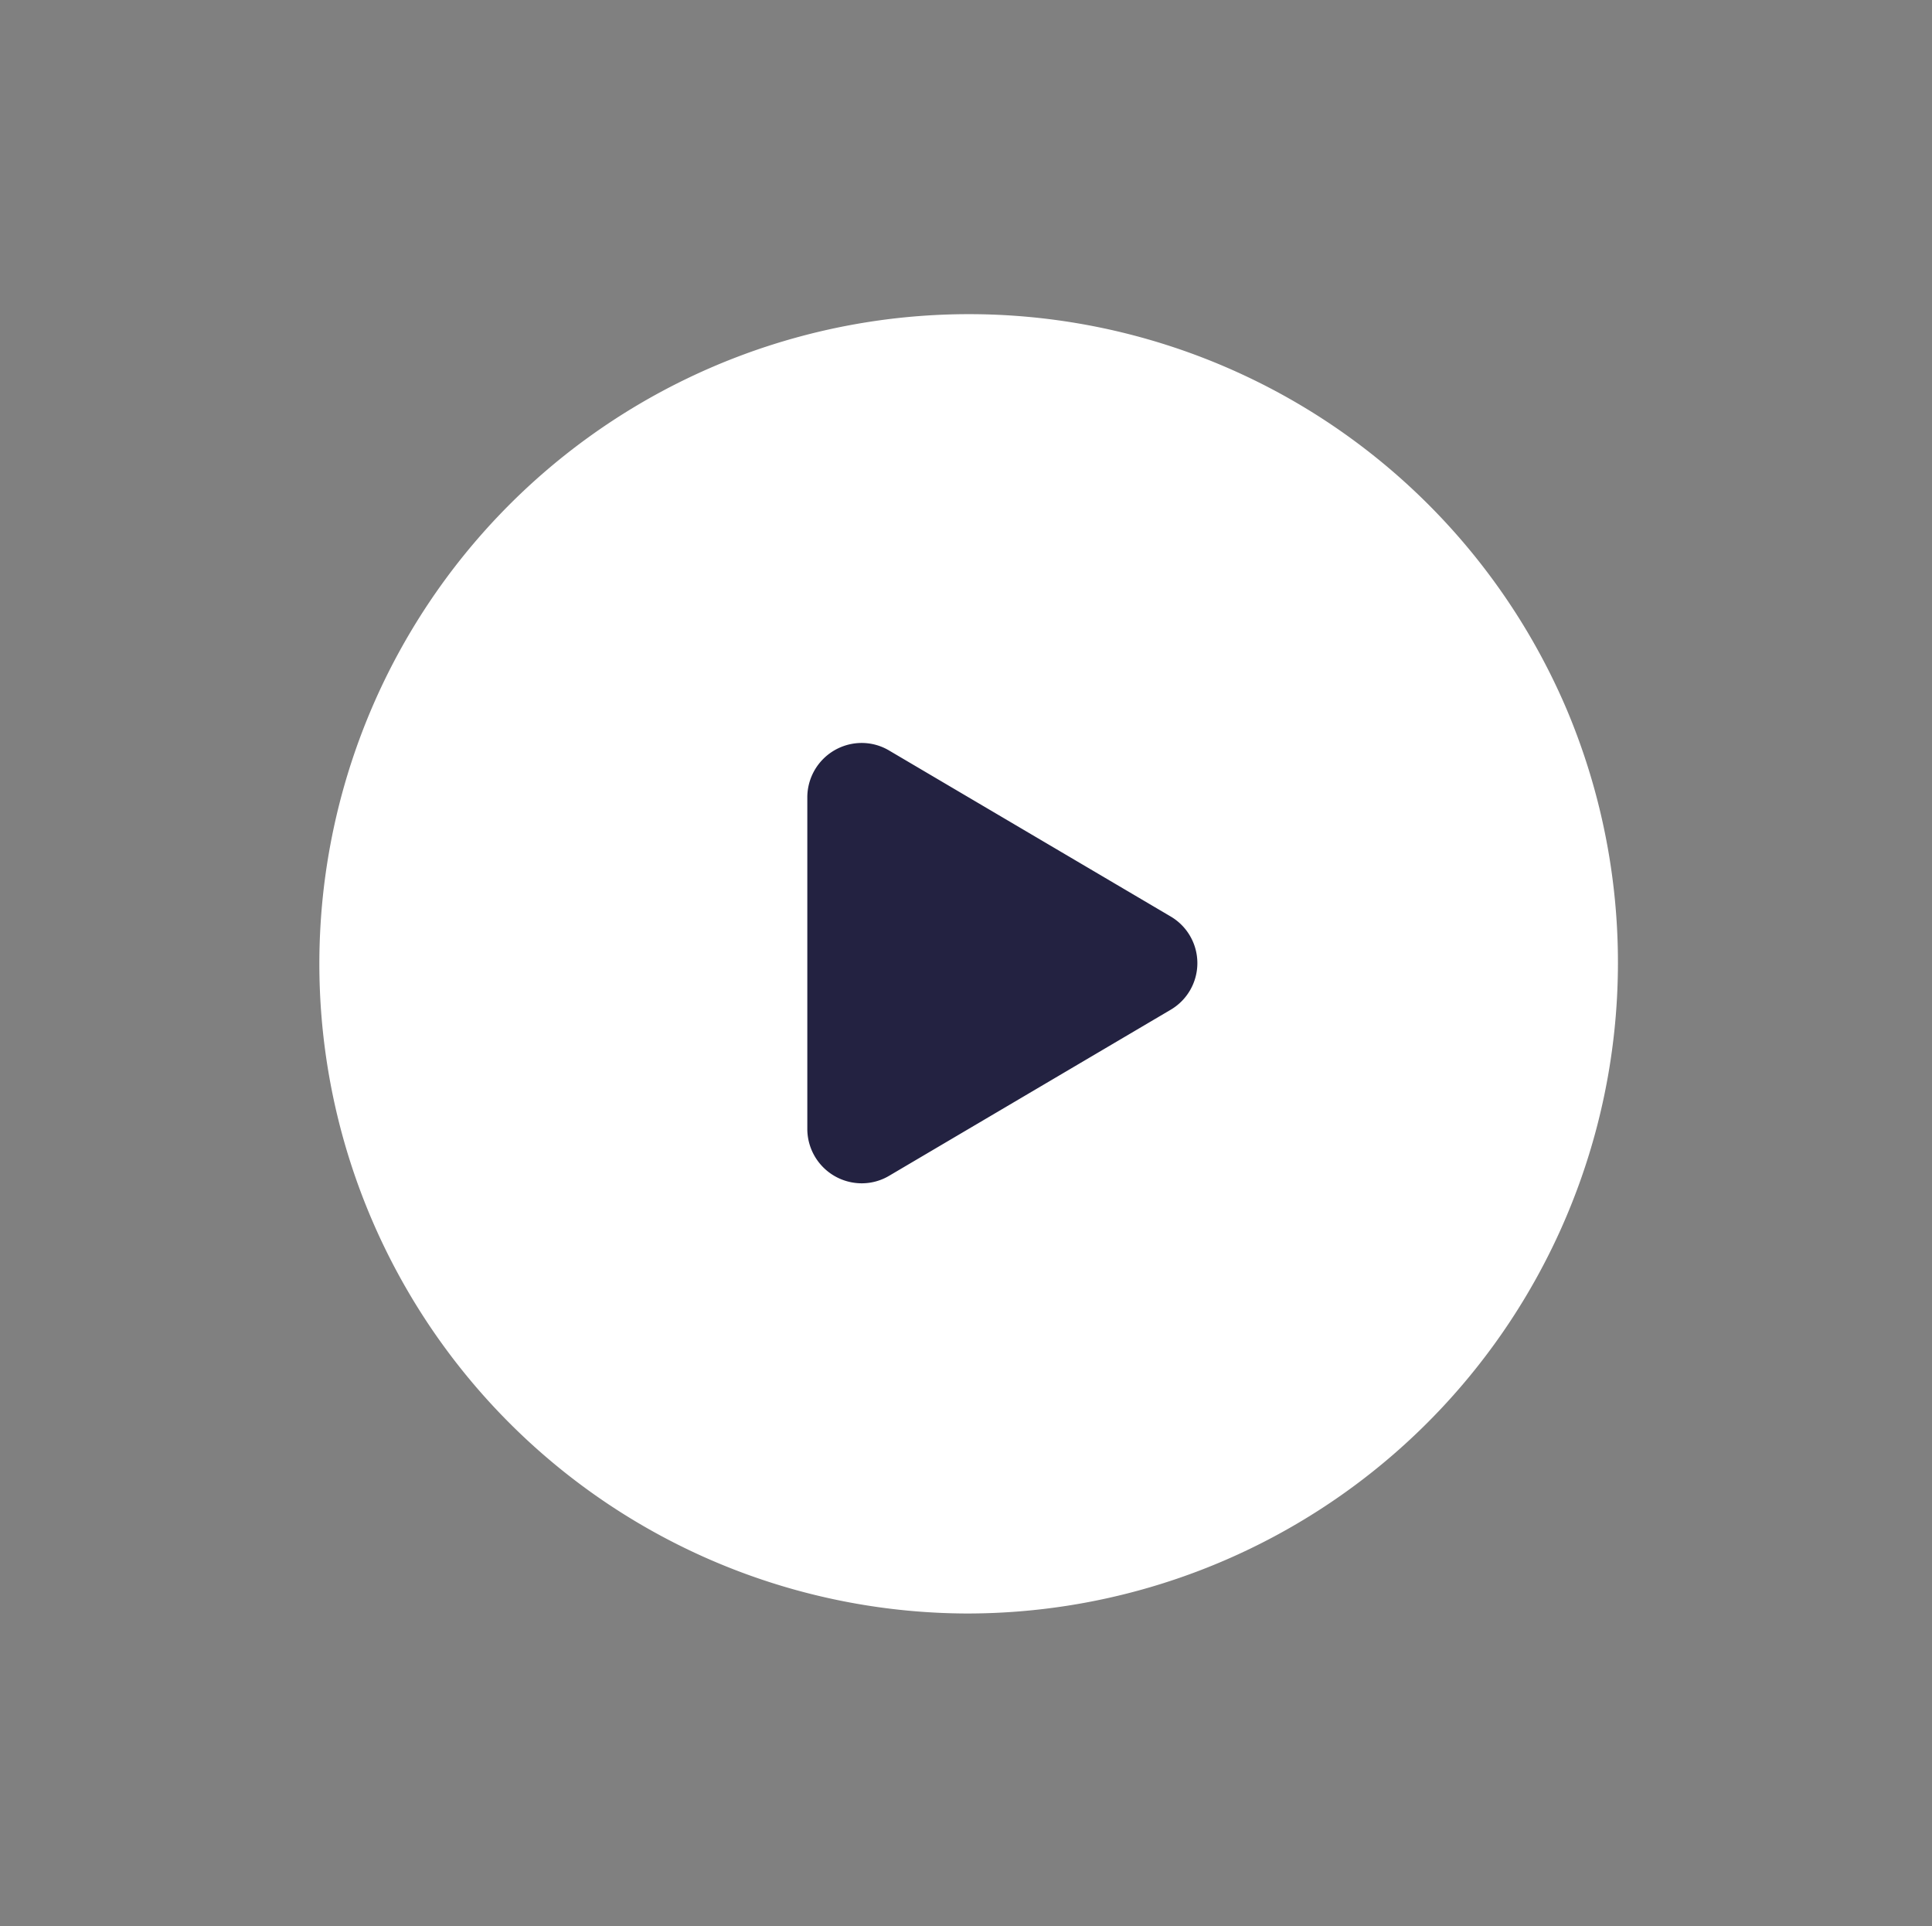 <svg xmlns="http://www.w3.org/2000/svg" width="110" height="109.669" viewBox="0 0 110 109.669">
    <rect x="0" y="0" width="110" height="109.669" fill="#808080" stroke="none"/>
    <g>
        <path fill="rgba(12,11,49,0.8)" d="M0 0H40V40H0z" transform="translate(-889.484 -783.362) translate(923.919 817.95)"/>
        <g>
            <path fill="none" d="M0 0h110v109.669H0z" transform="translate(-889.484 -783.362) translate(889.484 783.362)"/>
            <path fill="#fff" d="M37.135 74.046a36.986 36.986 0 1 1 34.216-51.435 37.057 37.057 0 0 1-34.216 51.435zM31.2 24.486a3.1 3.1 0 0 0-3.1 3.093v18.885a3.1 3.1 0 0 0 3.1 3.091 3.052 3.052 0 0 0 1.571-.435l16.017-9.445a3.079 3.079 0 0 0 0-5.31l-16.022-9.444a3.053 3.053 0 0 0-1.566-.435z" transform="translate(-889.484 -783.362) translate(889.484 783.362) translate(17.865 17.811)"/>
        </g>
    </g>
</svg>
